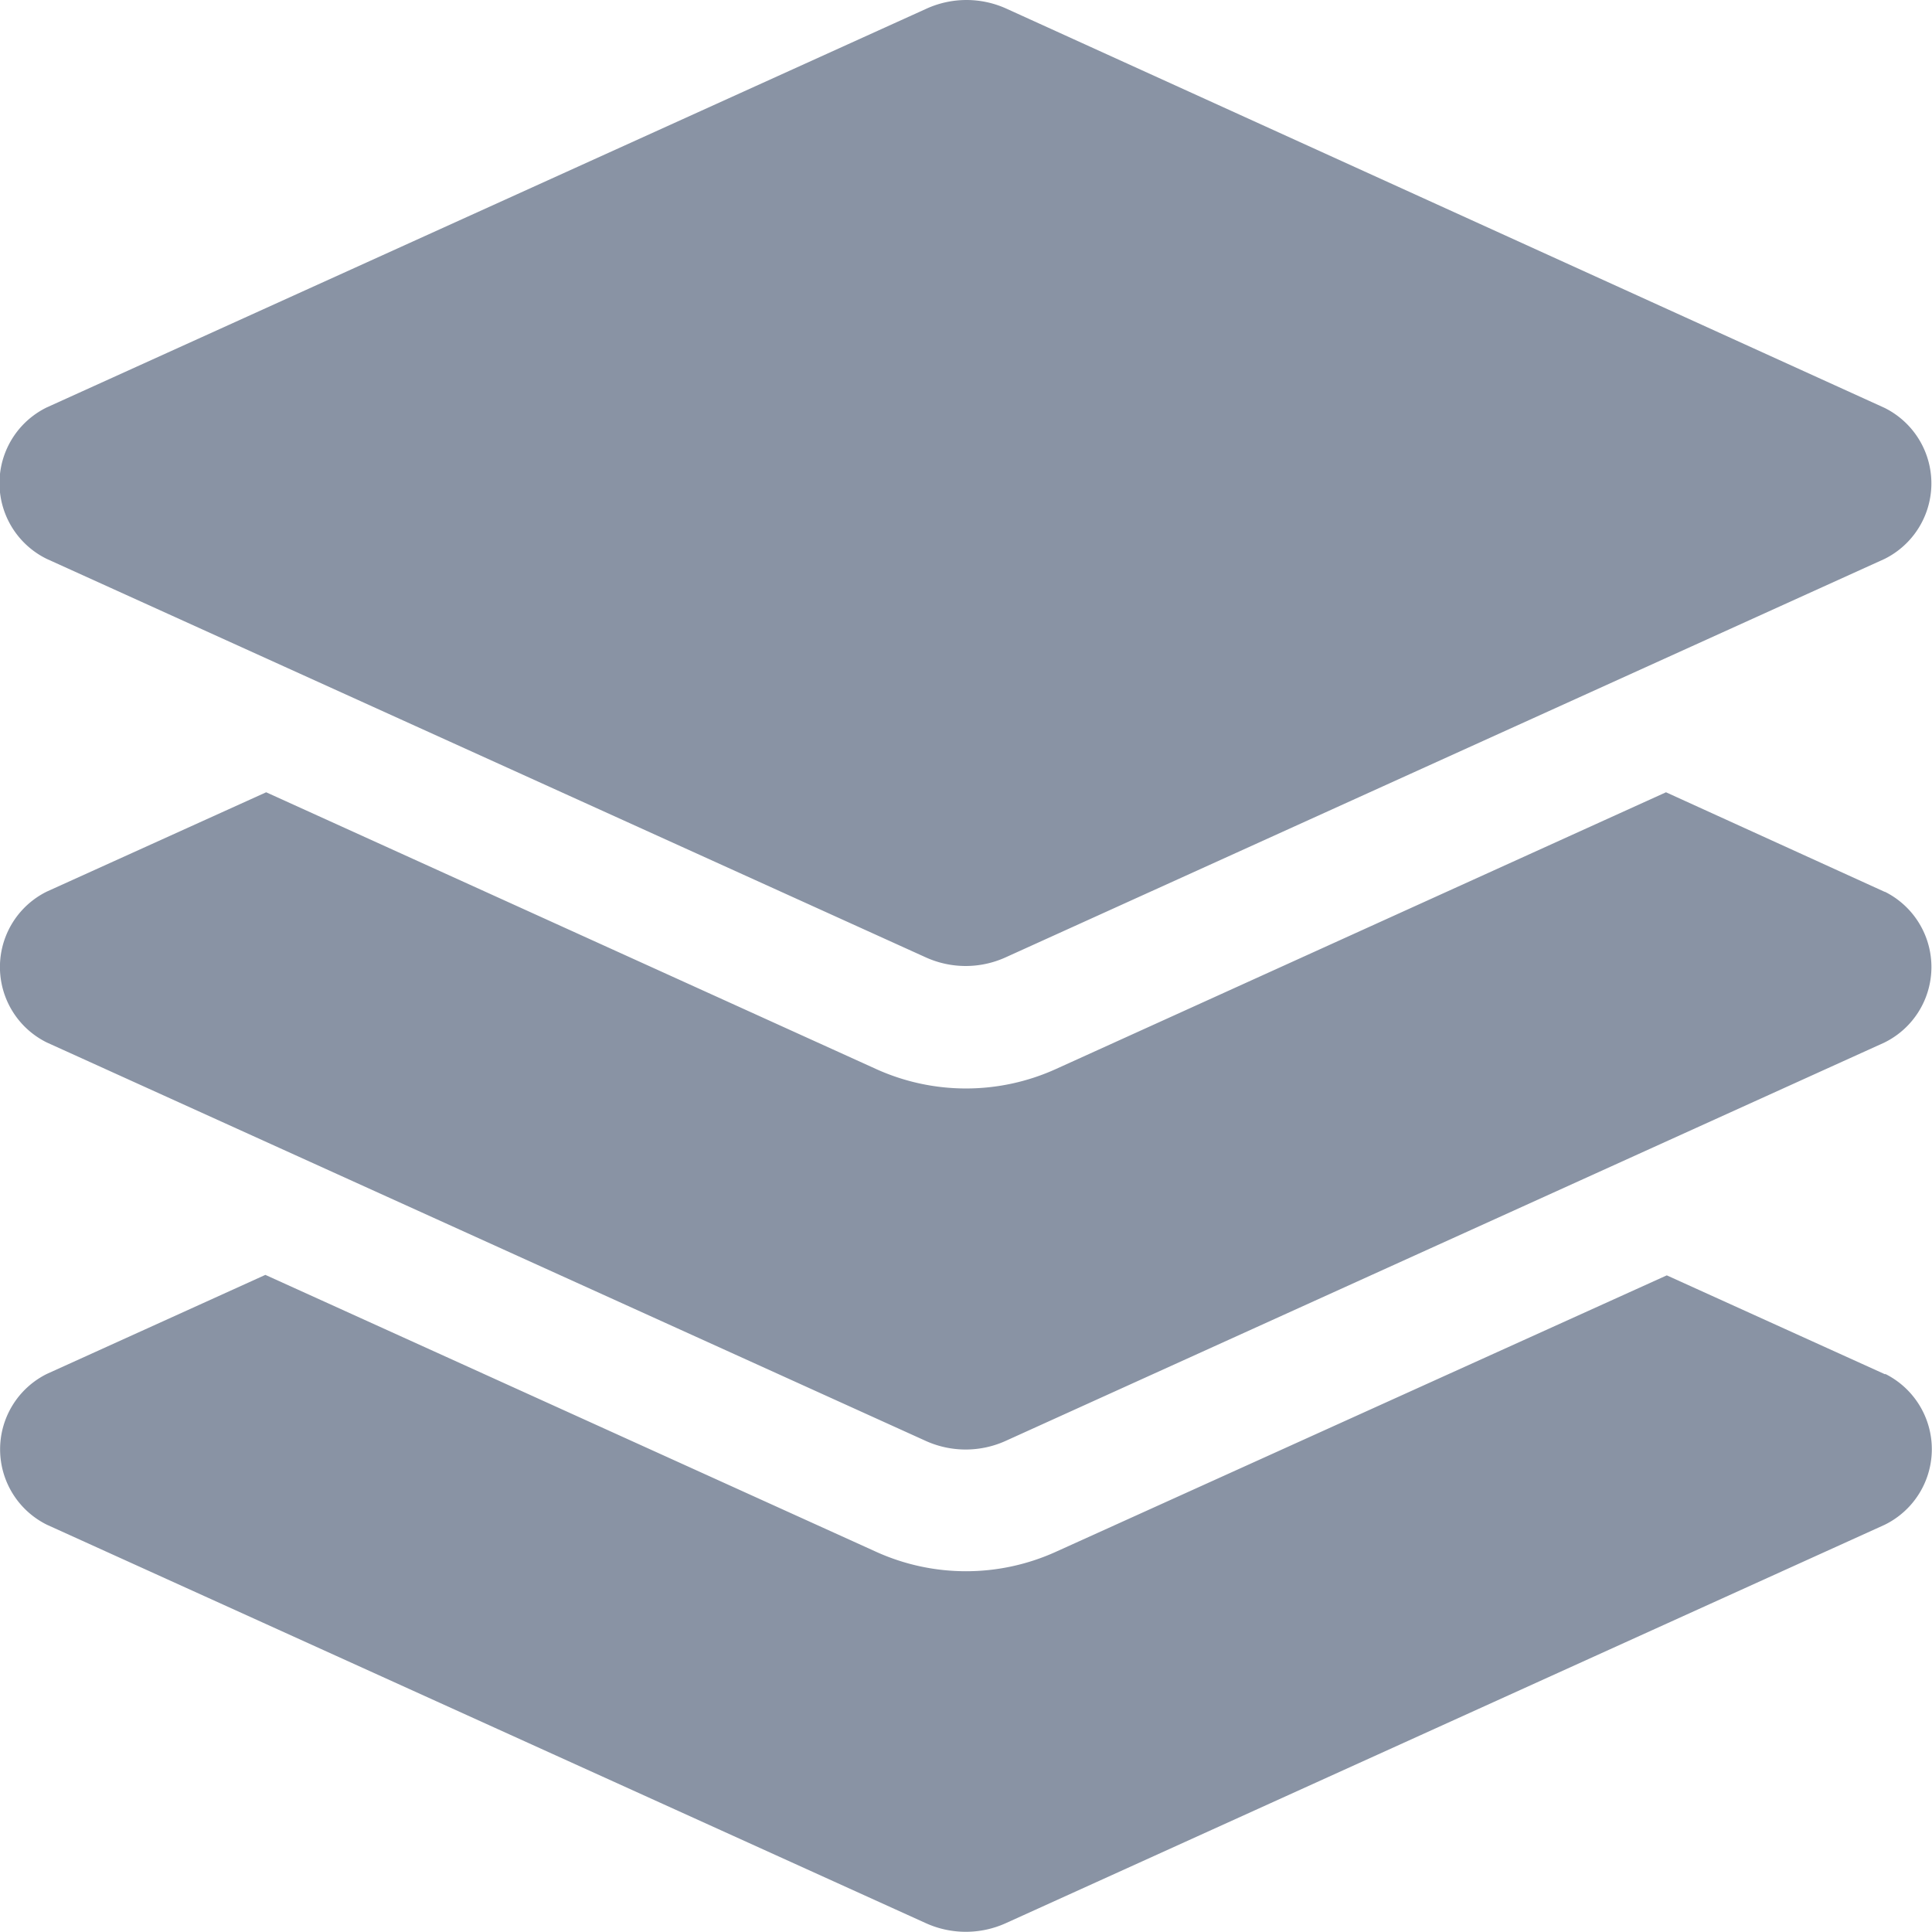 <svg xmlns="http://www.w3.org/2000/svg" width="12.122" height="12.122" viewBox="0 0 12.122 12.122">
  <path id="Applicants" d="M.291,3.5,5.806,6a.606.606,0,0,0,.5,0l5.515-2.5a.529.529,0,0,0,0-.948L6.311.047a.606.606,0,0,0-.5,0L.291,2.549A.529.529,0,0,0,.291,3.5Zm11.534,2.09L10.45,4.964,6.623,6.7a1.365,1.365,0,0,1-1.13,0L1.667,4.964.291,5.587a.528.528,0,0,0,0,.947l5.515,2.5a.608.608,0,0,0,.5,0l5.515-2.5a.528.528,0,0,0,0-.947Zm0,3.026-1.37-.621L6.623,9.729a1.365,1.365,0,0,1-1.13,0L1.662,7.992l-1.37.621a.528.528,0,0,0,0,.947l5.515,2.5a.608.608,0,0,0,.5,0l5.515-2.5A.528.528,0,0,0,11.825,8.613Z" transform="translate(0.003 0.007)" fill="#8993a4"/>
</svg>
